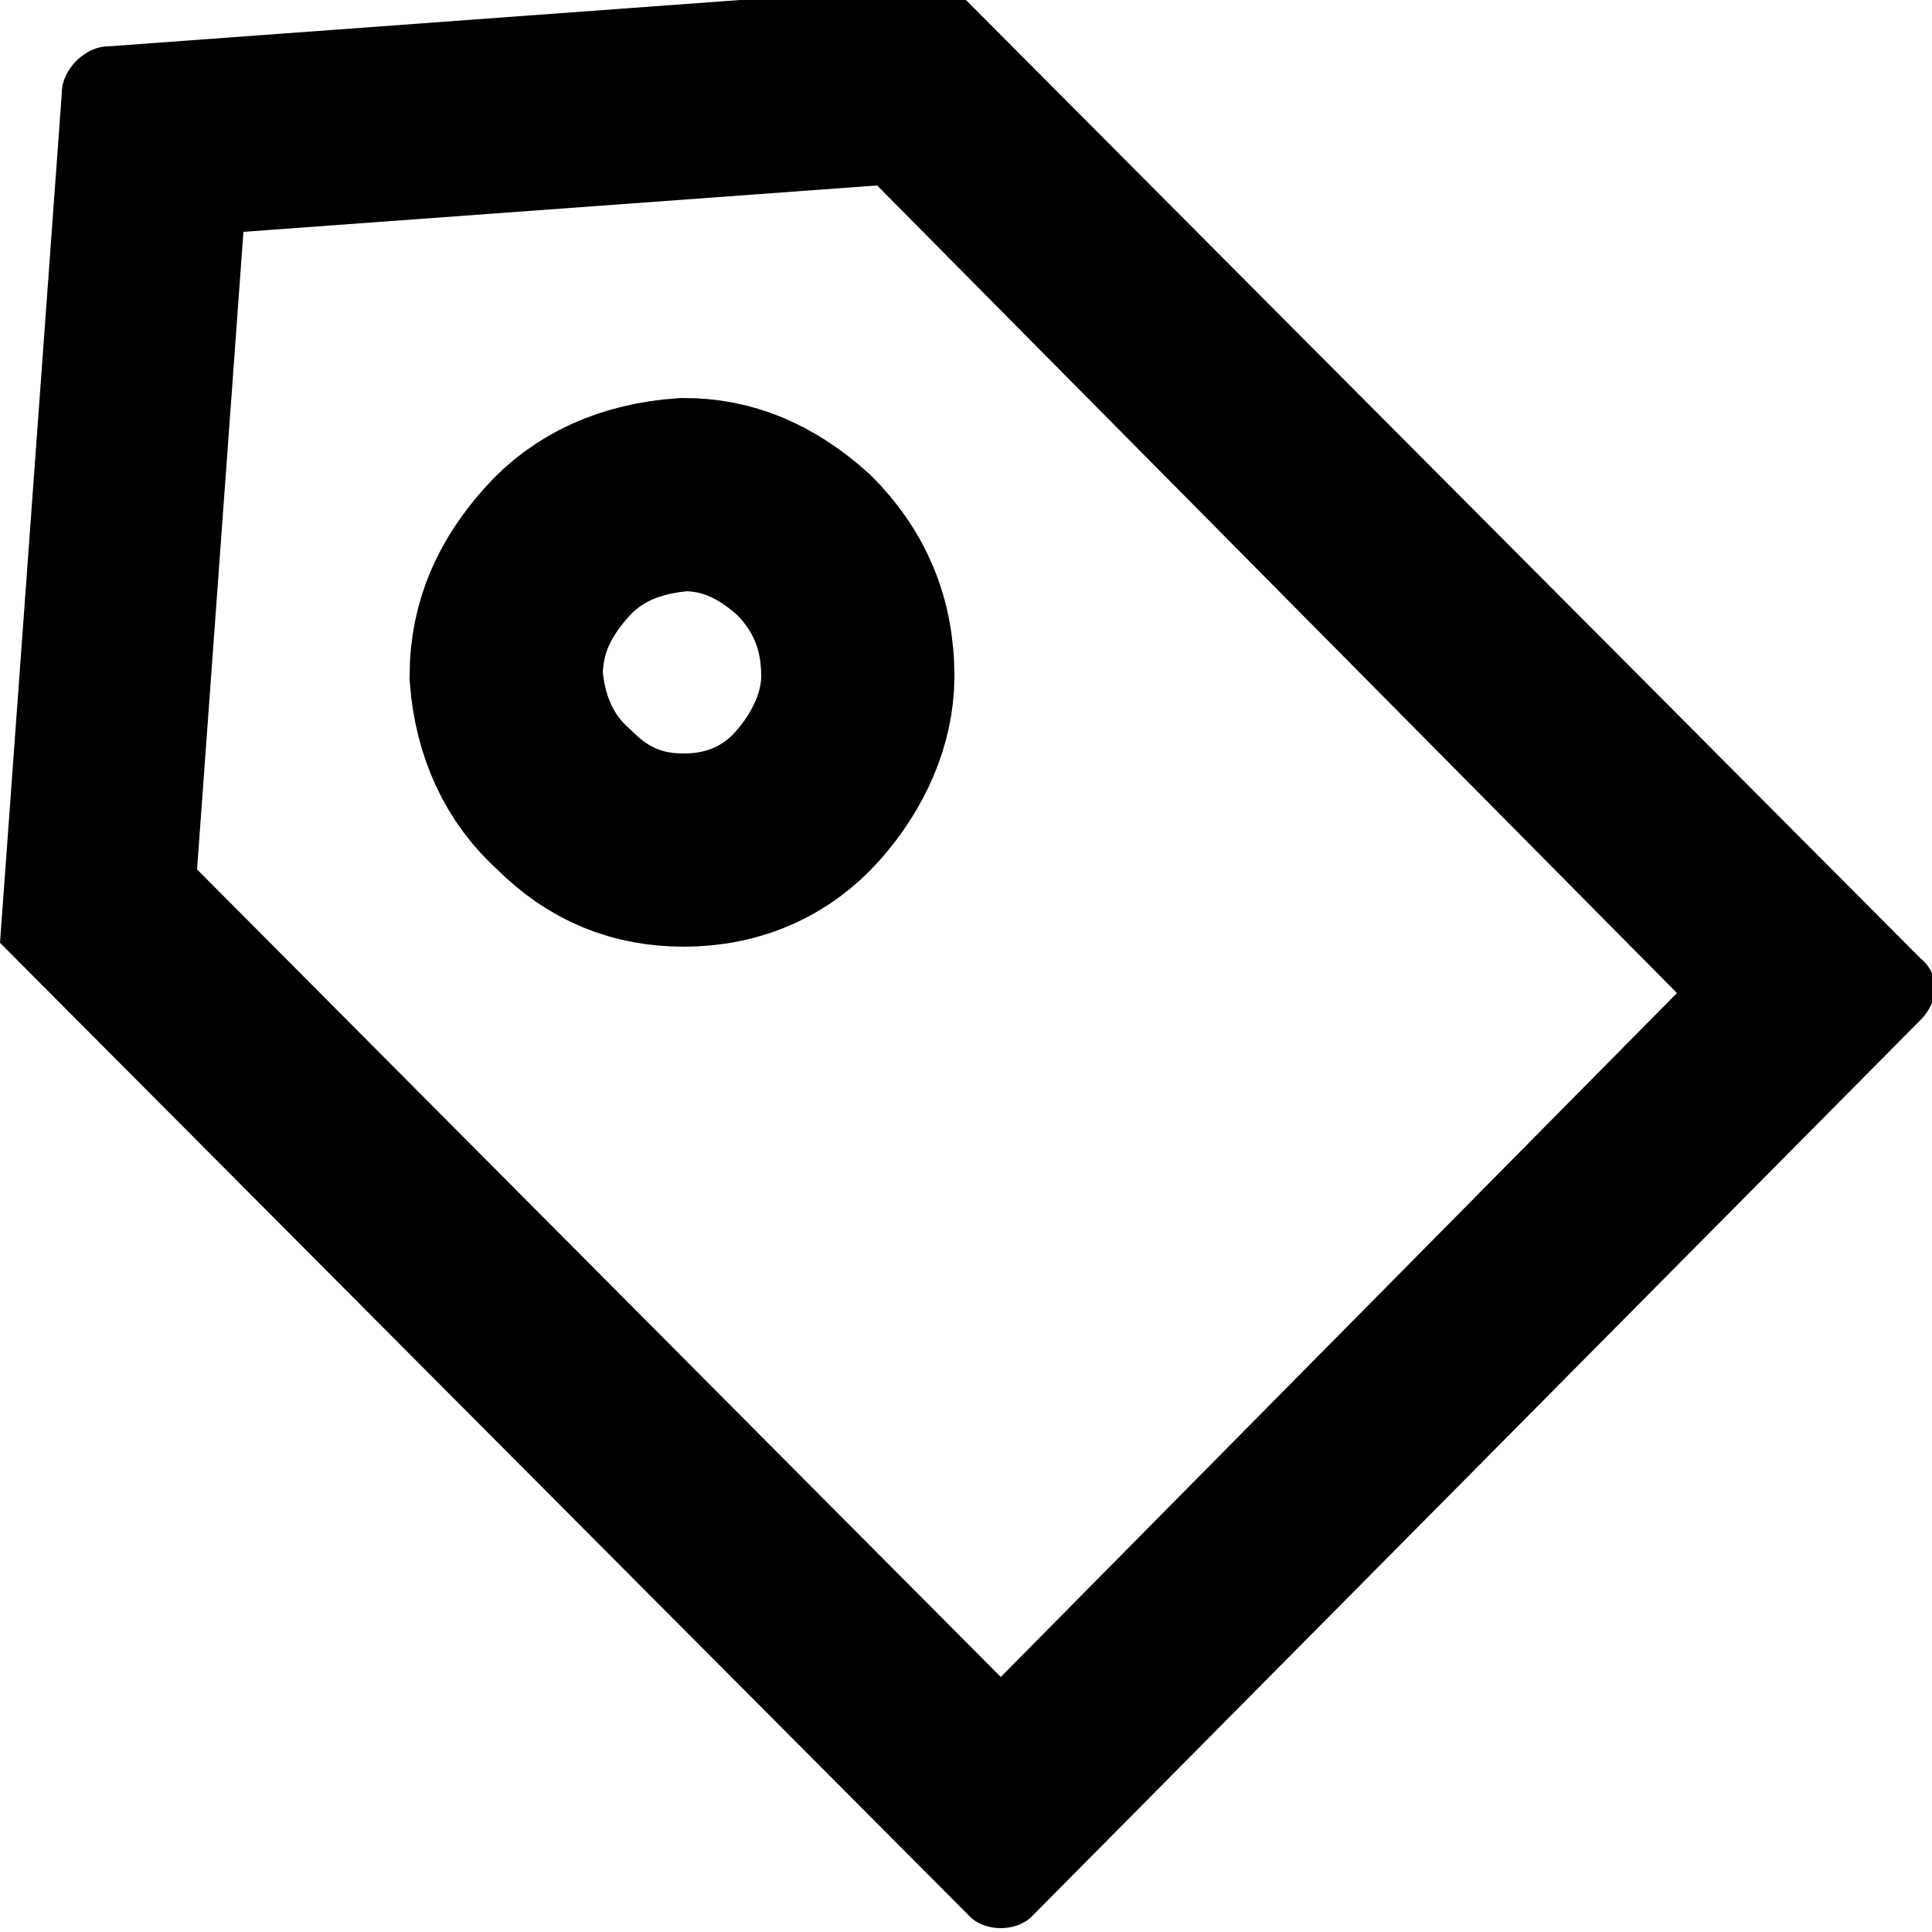 <?xml version="1.0" encoding="utf-8"?>
<!-- Generator: Adobe Illustrator 19.2.1, SVG Export Plug-In . SVG Version: 6.00 Build 0)  -->
<svg version="1.1" id="レイヤー_1" xmlns="http://www.w3.org/2000/svg" xmlns:xlink="http://www.w3.org/1999/xlink" x="0px"
	 y="0px" viewBox="0 0 50 50" style="enable-background:new 0 0 50 50;" xml:space="preserve">
<style type="text/css">
	.st0{fill:none;stroke:#000000;stroke-width:5;stroke-miterlimit:10;}
</style>
<g>
	<path d="M107.9-100.1c11,0,20,6.9,20,15.3c0,8.4-9,15.3-20,15.3c-1.1,0-2.2-0.1-3.3-0.2l-2.4-0.3l-1.7,1.7
		c-1.1,1.1-2.2,1.9-3.4,2.6c0.1-0.6,0.2-1.3,0.2-1.9c0-0.7-0.1-1.4-0.2-2.1L96.8-72l-1.9-1.2c-4.5-2.9-7-7.2-7-11.6
		C87.9-93.2,96.9-100.1,107.9-100.1 M107.9-105.1c-13.8,0-25,9.1-25,20.3c0,6.4,3.6,12.1,9.3,15.8c0.1,0.5,0.1,0.9,0.1,1.4
		c0,3.4-2.9,6.4-6.2,8v1.3c6.2-0.1,12.6-1.1,18-6.5c1.3,0.2,2.6,0.2,3.9,0.2c13.8,0,25-9.1,25-20.3
		C132.9-96,121.7-105.1,107.9-105.1L107.9-105.1z"/>
</g>
<g>
	<path d="M126.5-13.9l2,2.5l1.5,1.9h2.4h20.5v25.7h-40V-9.4h1.9h2.4l1.5-1.9l2-2.5H126.5 M127.9-18.9c-0.1,0-0.2,0-0.2,0l-1,0h-6.1
		l-1,0c-0.1,0-0.2,0-0.2,0c-1.2,0-1.6,0.8-1.6,0.8l-2.9,3.7h-4.1c-1.6,0-2.8,1.3-2.8,2.8v30.1c0,1.6,1.3,2.8,2.8,2.8h44.4
		c1.6,0,2.8-1.3,2.8-2.8v-30.1c0-1.6-1.3-2.8-2.8-2.8h-22.7h0l-2.9-3.7C129.5-18.1,129.1-18.9,127.9-18.9L127.9-18.9z"/>
</g>
<path class="st0" d="M17.7,12.8c-1.4,0.1-2.5,0.6-3.3,1.5c-0.8,0.9-1.3,1.9-1.3,3.2l0,0c0.1,1.3,0.6,2.4,1.5,3.2
	c0.9,0.9,1.9,1.3,3.1,1.3c1.3,0,2.4-0.5,3.2-1.4c0.8-0.9,1.3-2,1.3-3.1c0-1.4-0.5-2.5-1.4-3.4C19.8,13.2,18.8,12.8,17.7,12.8z"/>
<g>
	<path d="M22.7,4.8l20.7,20.9L25.9,43.4L5.1,22.5L6.3,6L22.7,4.8 M24.6-0.4L2.8,1.2c-0.6,0-1.2,0.6-1.2,1.2L0,24.4l25.1,25.2
		c0.2,0.2,0.5,0.3,0.8,0.3c0.3,0,0.6-0.1,0.8-0.3l23-23.2c0.5-0.5,0.5-1.2,0-1.6L24.6-0.4L24.6-0.4z"/>
</g>
</svg>
